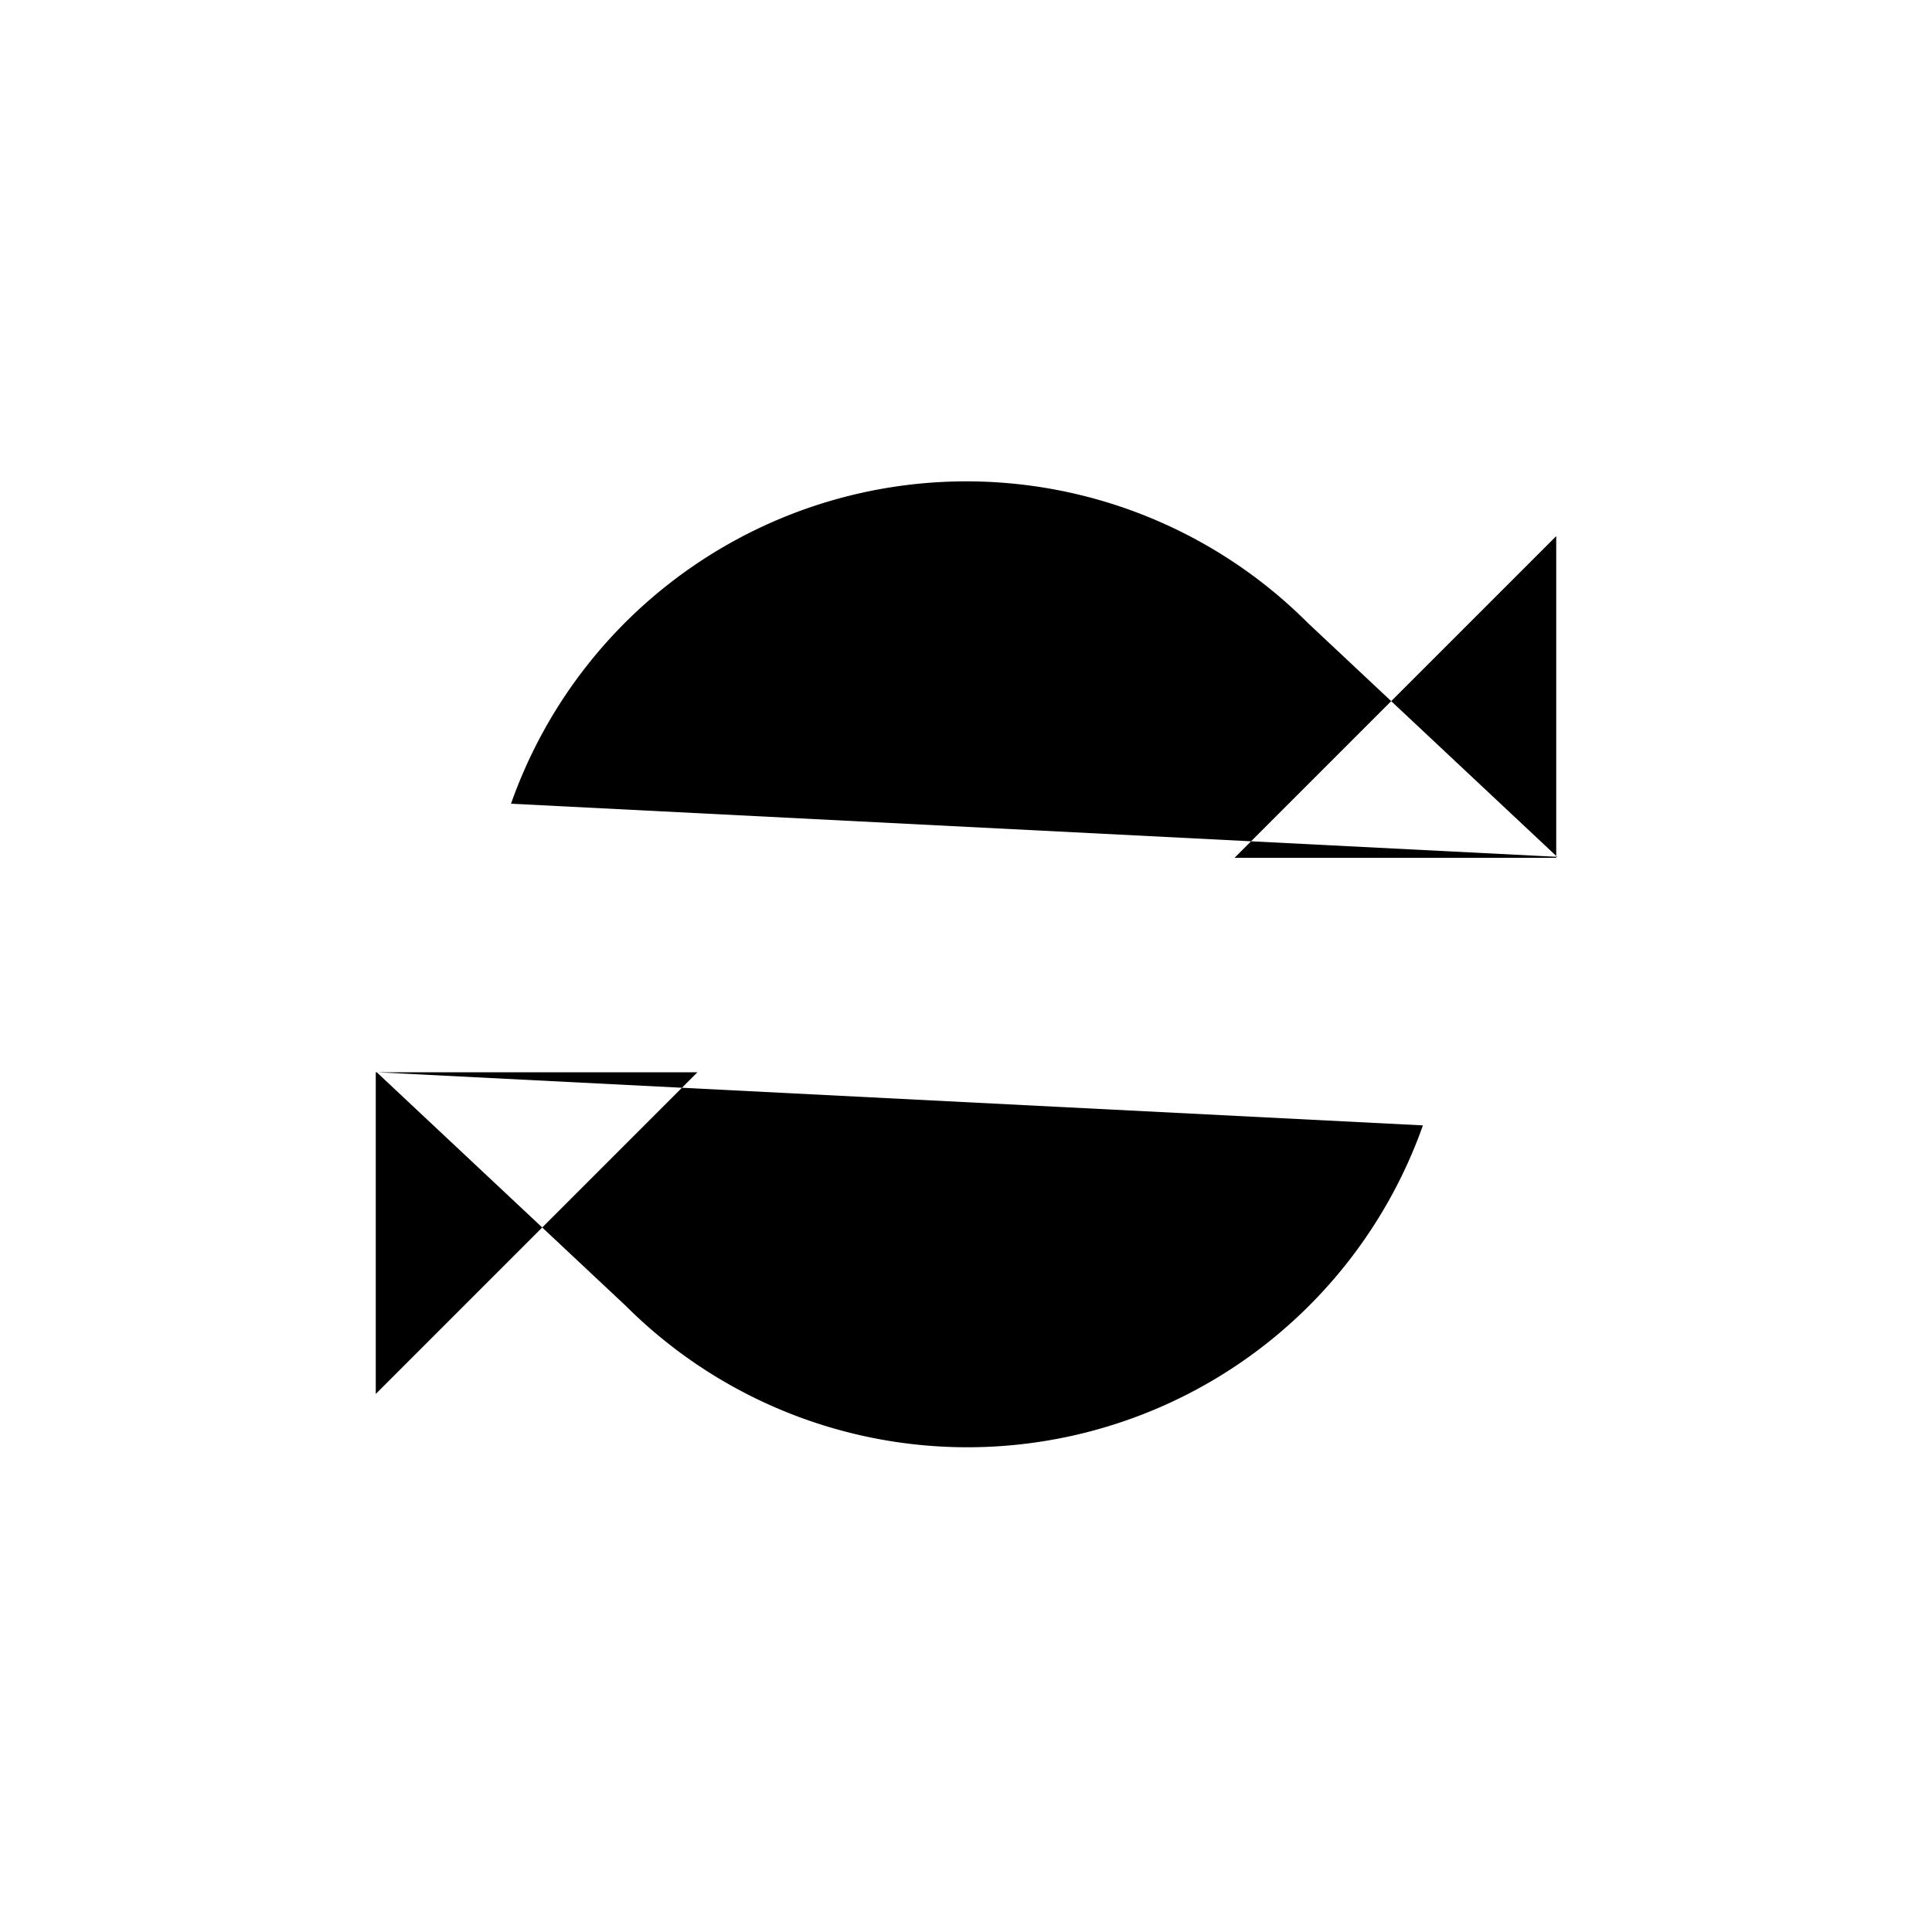 <svg xmlns="http://www.w3.org/2000/svg" data-name="Layer 1" viewBox="0 0 20 20"><path d="M16.11 5.55v3.33h-3.33M7.22 11.1H3.89v3.33m12.23-5.56-2.58-2.42a4.997 4.997 0 0 0-8.25 1.87m9.44 3.33a5.003 5.003 0 0 1-8.25 1.87L3.9 11.1"/></svg>